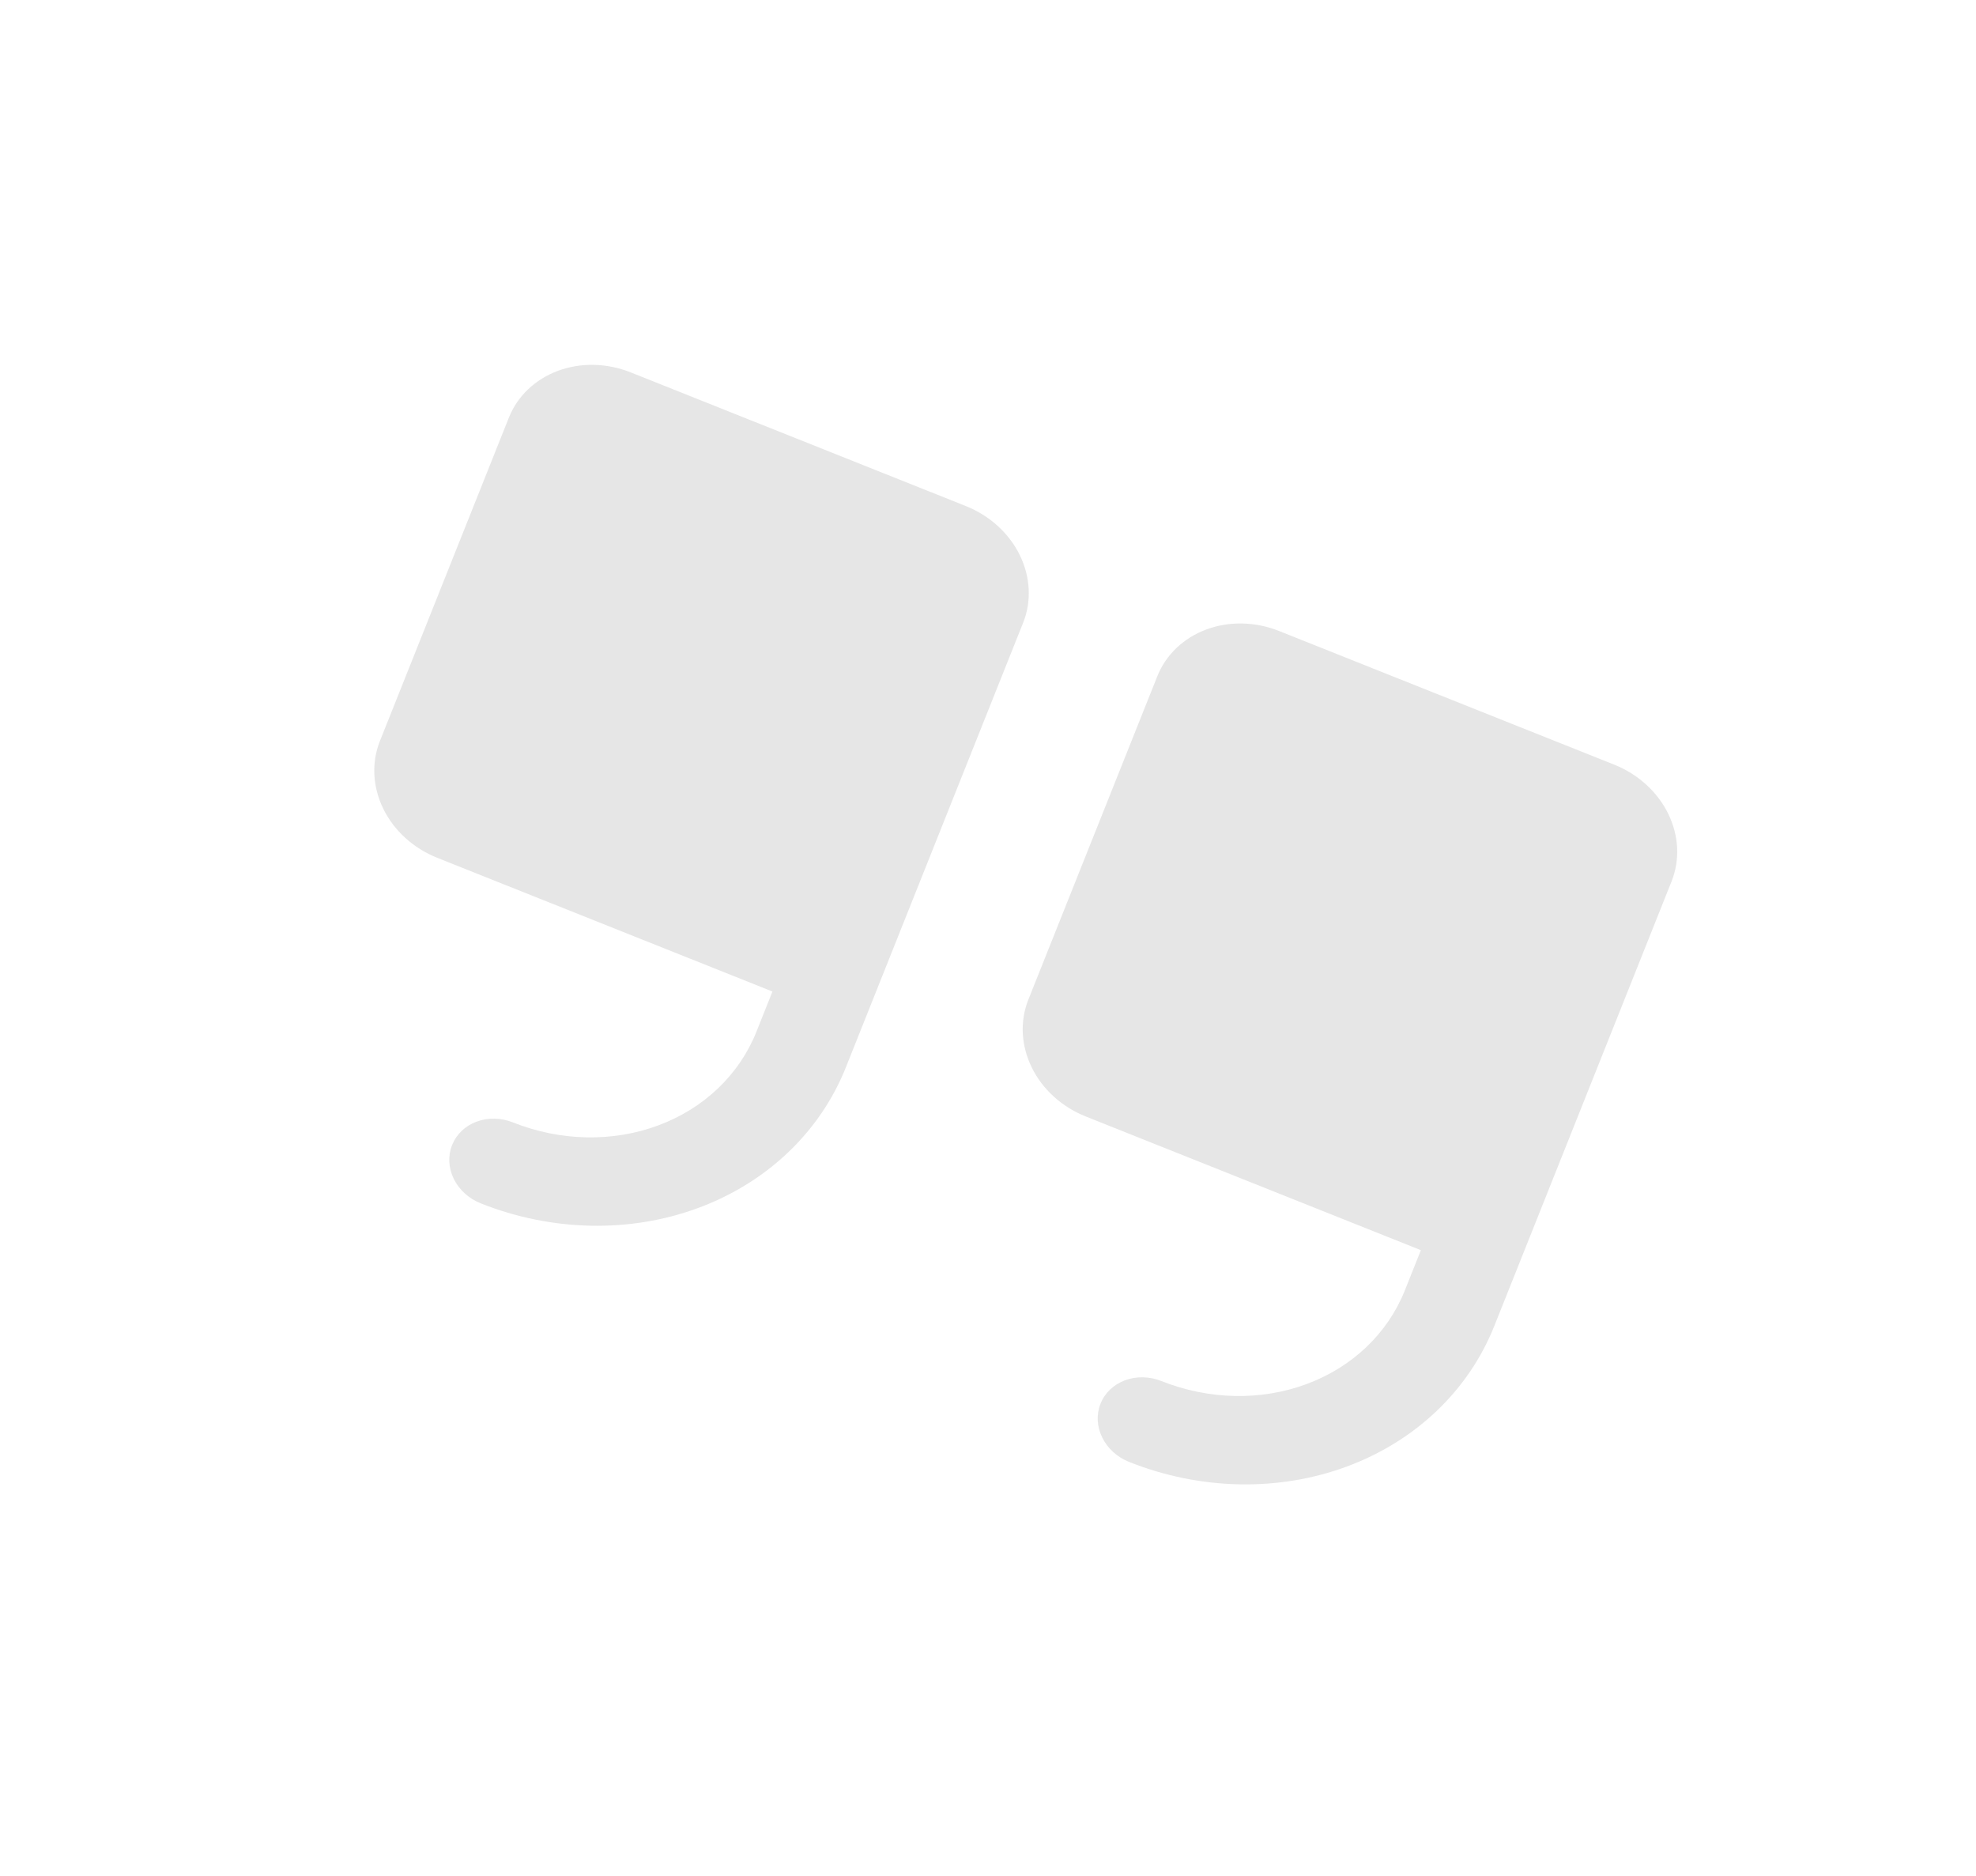 <svg width="59" height="56" viewBox="0 0 59 56" fill="none" xmlns="http://www.w3.org/2000/svg">
<g clip-path="url(#clip0_715_332)">
<path d="M30.55 18.588L25.253 31.871C24.485 33.791 22.905 35.296 20.862 36.055C18.818 36.815 16.477 36.767 14.352 35.922C13.998 35.781 13.709 35.518 13.549 35.191C13.389 34.865 13.371 34.502 13.499 34.182C13.626 33.861 13.889 33.61 14.23 33.484C14.571 33.357 14.961 33.365 15.316 33.507C16.732 34.07 18.293 34.102 19.655 33.596C21.017 33.09 22.07 32.086 22.583 30.806L23.064 29.599L13.05 25.605C12.342 25.322 11.765 24.797 11.445 24.145C11.125 23.492 11.088 22.766 11.342 22.125L15.195 12.465C15.451 11.825 15.977 11.324 16.658 11.07C17.34 10.817 18.12 10.833 18.828 11.115L28.843 15.109C29.55 15.392 30.128 15.917 30.448 16.569C30.768 17.222 30.805 17.948 30.55 18.588ZM48.204 22.829L38.189 18.836C37.481 18.554 36.701 18.538 36.02 18.791C35.338 19.044 34.812 19.546 34.556 20.186L30.703 29.846C30.449 30.487 30.486 31.213 30.806 31.865C31.126 32.518 31.703 33.043 32.411 33.326L42.425 37.32L41.944 38.527C41.431 39.807 40.379 40.81 39.016 41.316C37.654 41.823 36.093 41.791 34.676 41.227C34.322 41.086 33.932 41.078 33.591 41.205C33.251 41.331 32.987 41.582 32.86 41.903C32.732 42.223 32.75 42.586 32.91 42.912C33.07 43.239 33.359 43.501 33.714 43.642C35.838 44.487 38.179 44.535 40.223 43.776C42.267 43.017 43.846 41.512 44.614 39.592L49.911 26.309C50.166 25.669 50.129 24.943 49.809 24.29C49.489 23.638 48.911 23.112 48.204 22.829Z" fill="black" fill-opacity="0.1"/>
</g>
<defs>
<clipPath id="clip0_715_332">
<rect width="46" height="41.6" fill="white" transform="translate(15.523) rotate(21.741)"/>
</clipPath>
</defs>
</svg>
